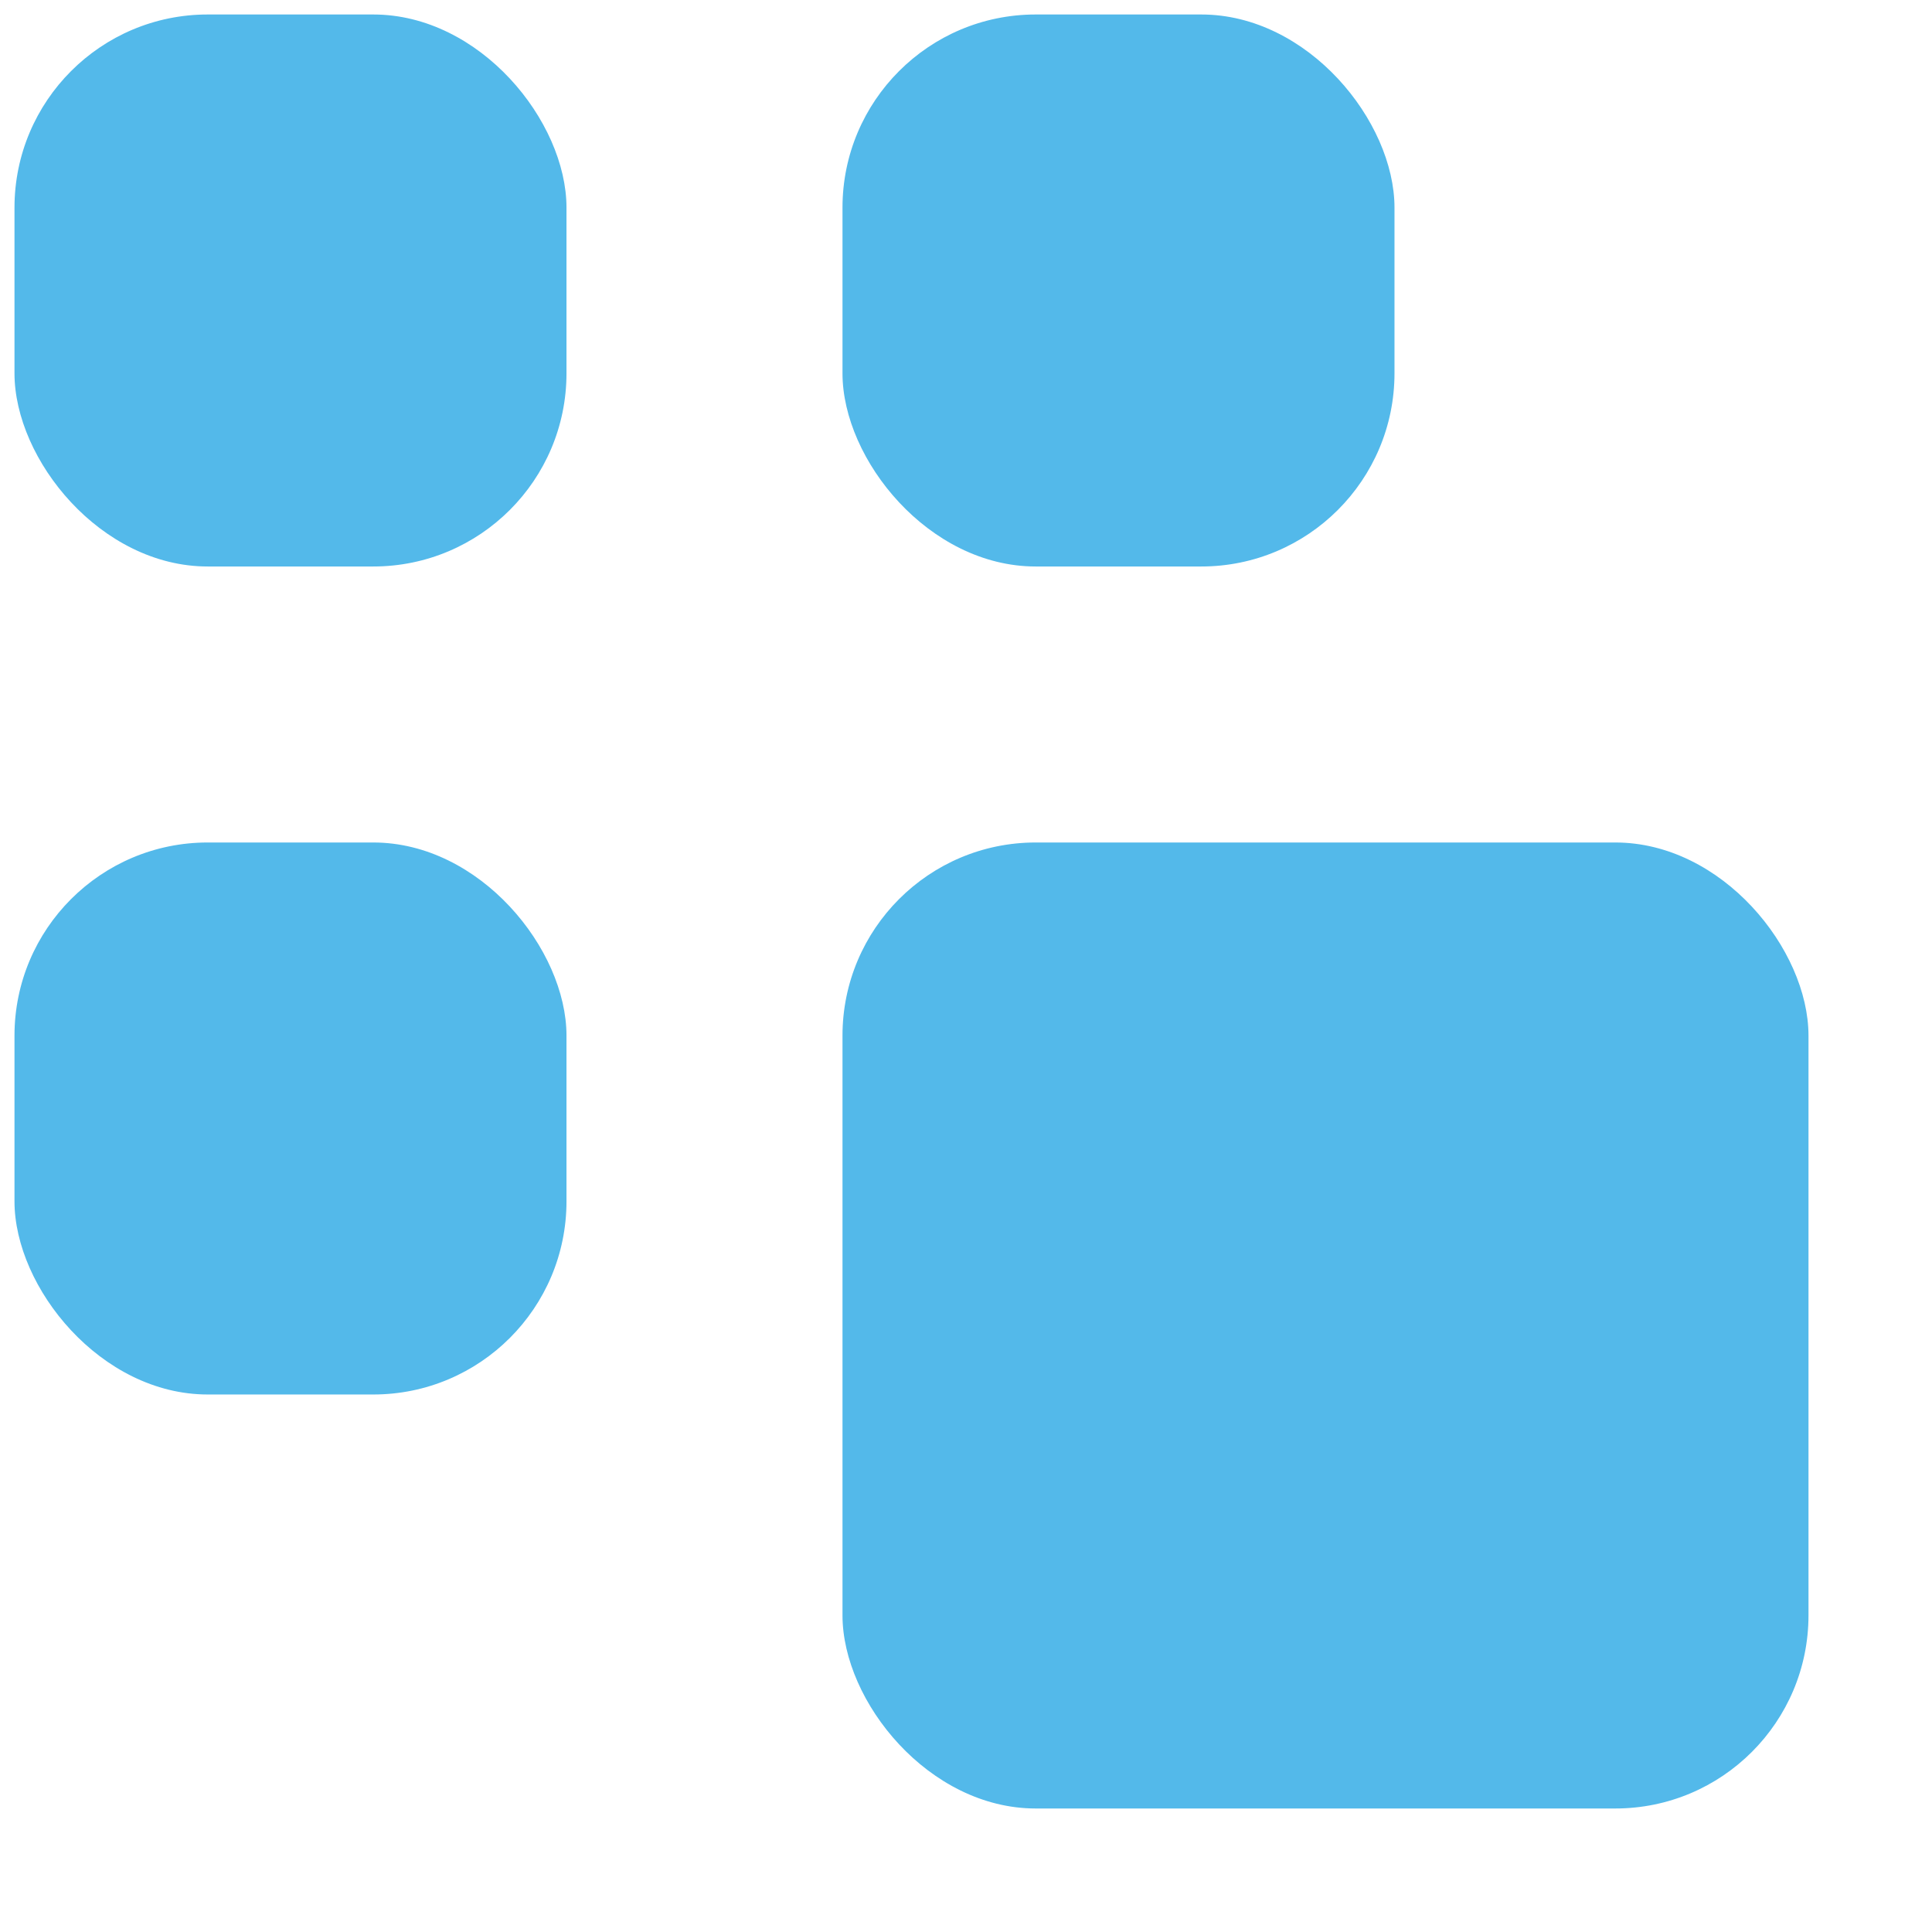 <svg width="14" height="14" viewBox="0 0 14 14" fill="none" xmlns="http://www.w3.org/2000/svg">
<rect x="0.105" y="0.105" width="4" height="4" rx="1.4" fill="#53B9EA"/>
<rect x="0.105" y="6.105" width="4" height="4" rx="1.4" fill="#53B9EA"/>
<rect x="6.105" y="0.105" width="4" height="4" rx="1.4" fill="#53B9EA"/>
<rect x="6.105" y="6.105" width="7" height="7" rx="1.4" fill="#53B9EA"/>
</svg>
